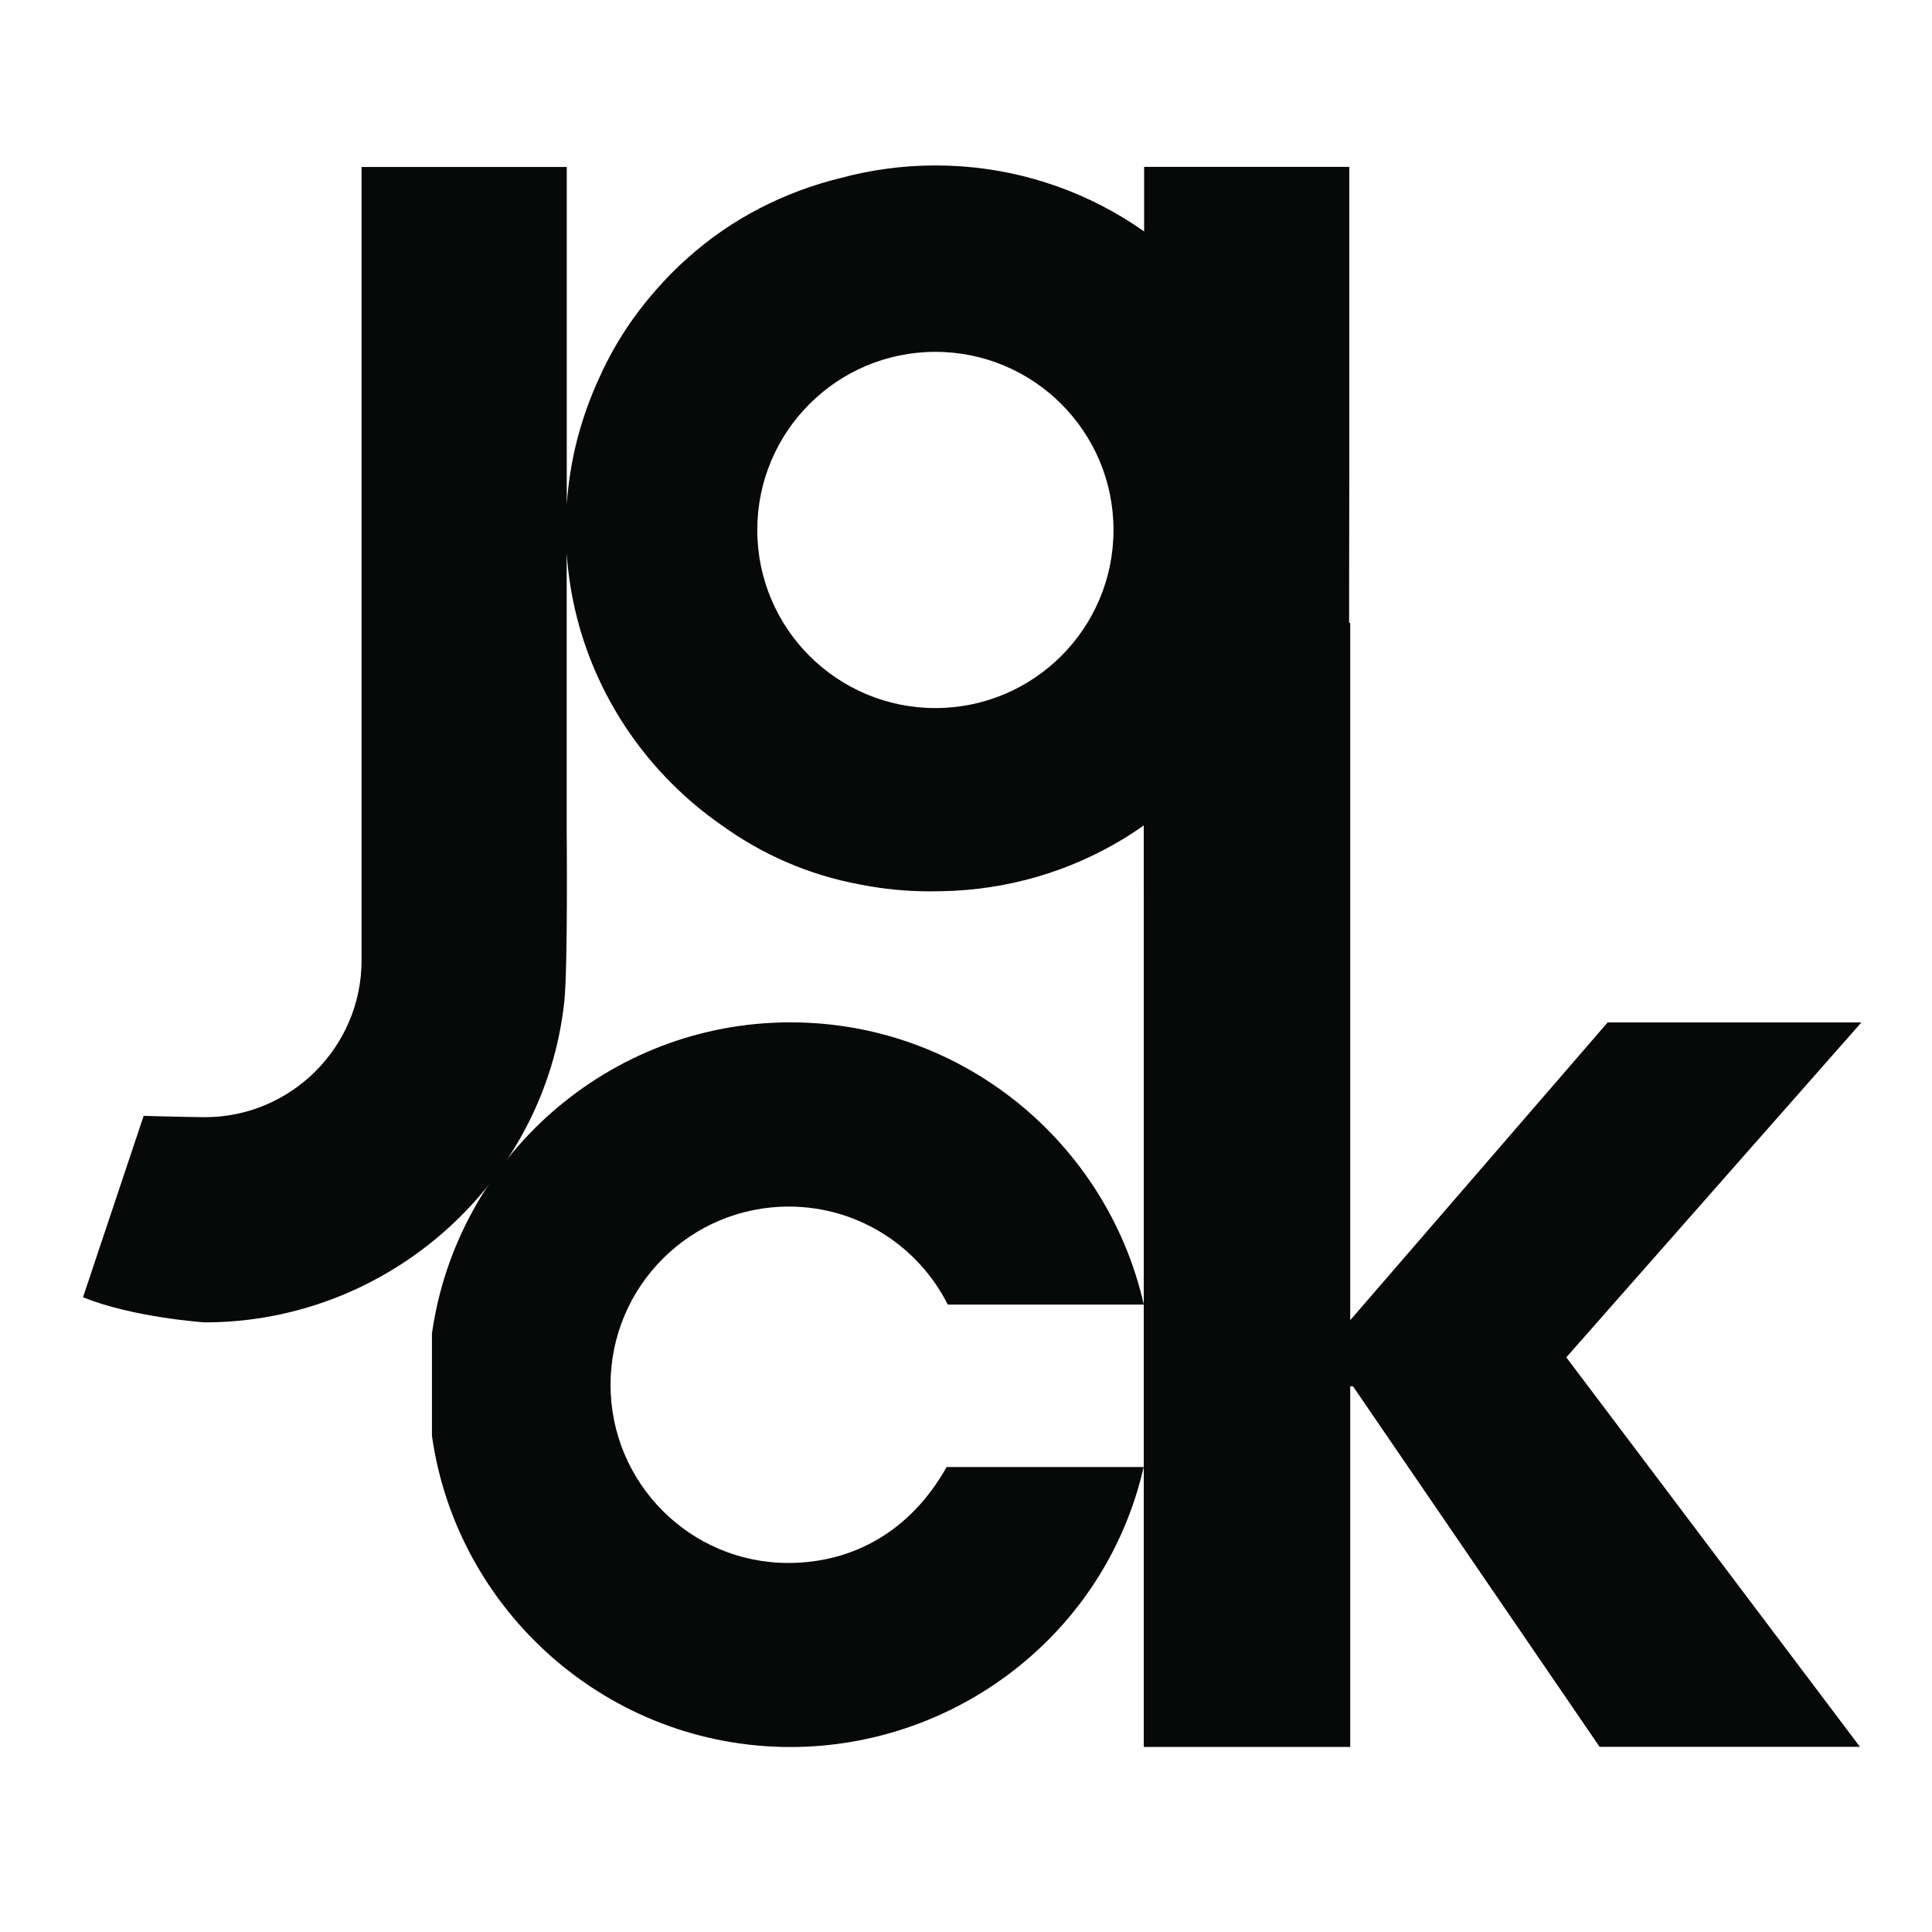 <?xml version="1.0" encoding="utf-8"?>
<!-- Generator: Adobe Illustrator 19.0.0, SVG Export Plug-In . SVG Version: 6.00 Build 0)  -->
<svg version="1.1" id="Layer_1" xmlns="http://www.w3.org/2000/svg" xmlns:xlink="http://www.w3.org/1999/xlink" x="0px" y="0px"
	 viewBox="0 0 2304 2304" style="enable-background:new 0 0 2304 2304;" xml:space="preserve">
<style type="text/css">
	.st0{fill:#070808;}
</style>
<g id="XMLID_6_">
	<path id="XMLID_7_" class="st0" d="M515.1,1712.3c29.7,209.4,210.1,371.1,427.6,371.1c196.4,0,375.4-134.1,421.2-333.9h-235
		c-43.6,77.5-112.5,114.2-188.3,114.4c-117.3,0.3-212.5-95.1-212.5-212.5c0-117.3,95.1-212.5,212.5-212.5
		c83,0,154.8,47.6,189.7,116.9h233.7v527.5h246.2v-430.1h3.3l294.1,430h310.5l-350.2-464.5l351.9-399.4h-302.6l-307,355.1V742.9
		h-246.2v812.8c-43.6-192.4-216-336.5-421.3-336.5c-217.5,0-397.9,161.6-427.6,371.1 M-849.7,2597.3 M-994.8,2567.4"/>
</g>
<g id="XMLID_9_">
	<path id="XMLID_13_" class="st0" d="M1609.1,570.1V199h-244.7l0,60.2V276c-8.4-5.9-16.9-11.5-25.7-16.8
		c-65.2-39.3-141.5-61.9-223.1-61.9c-39,0-76.8,5.2-112.8,14.9c-68.4,16.7-130.7,49-182.3,95c-6.6,5.9-13.1,12-19.4,18.4
		c-37,37.4-65.8,78.8-86.2,124.4c-11.1,23.9-20.1,49-26.8,75c-6.3,24.7-10.4,50.1-12.2,76.3v-95.2v-307H431.2v946.1
		c0,103.1-83.9,187.1-187,187.1c-33.4-0.4-72.9-1.6-72.9-1.6s0.3-0.9-72.3,216.3c59.6,24.3,145.1,30,145.1,30
		c221.6-0.1,406.3-168.9,428.9-383.1c4.3-41,2.8-205.1,2.8-205.1V751.6v-91.7c1.8,26.2,5.9,51.7,12.2,76.4
		C713.8,837.5,775.5,924.4,859,983c49.2,35.7,104.6,60.3,166.6,71.8c27.2,5.4,55.3,8.2,84.1,8.2c2.2,0,4.4-0.1,6.5-0.1
		c2.2,0,4.4,0,6.5-0.1c0.3,0,0.6,0,0.9,0c78.5-1.5,152-23.8,215-61.8c8.8-5.3,17.3-10.9,25.6-16.8v28.3h0l0,49.9v0.5l244.7,0V692
		 M1115.5,844.4c-117.3,0-212.4-95.1-212.4-212.4c0-117.3,95.1-212.4,212.4-212.4s212.4,95.1,212.4,212.4S1232.8,844.4,1115.5,844.4
		z"/>
</g>
</svg>
